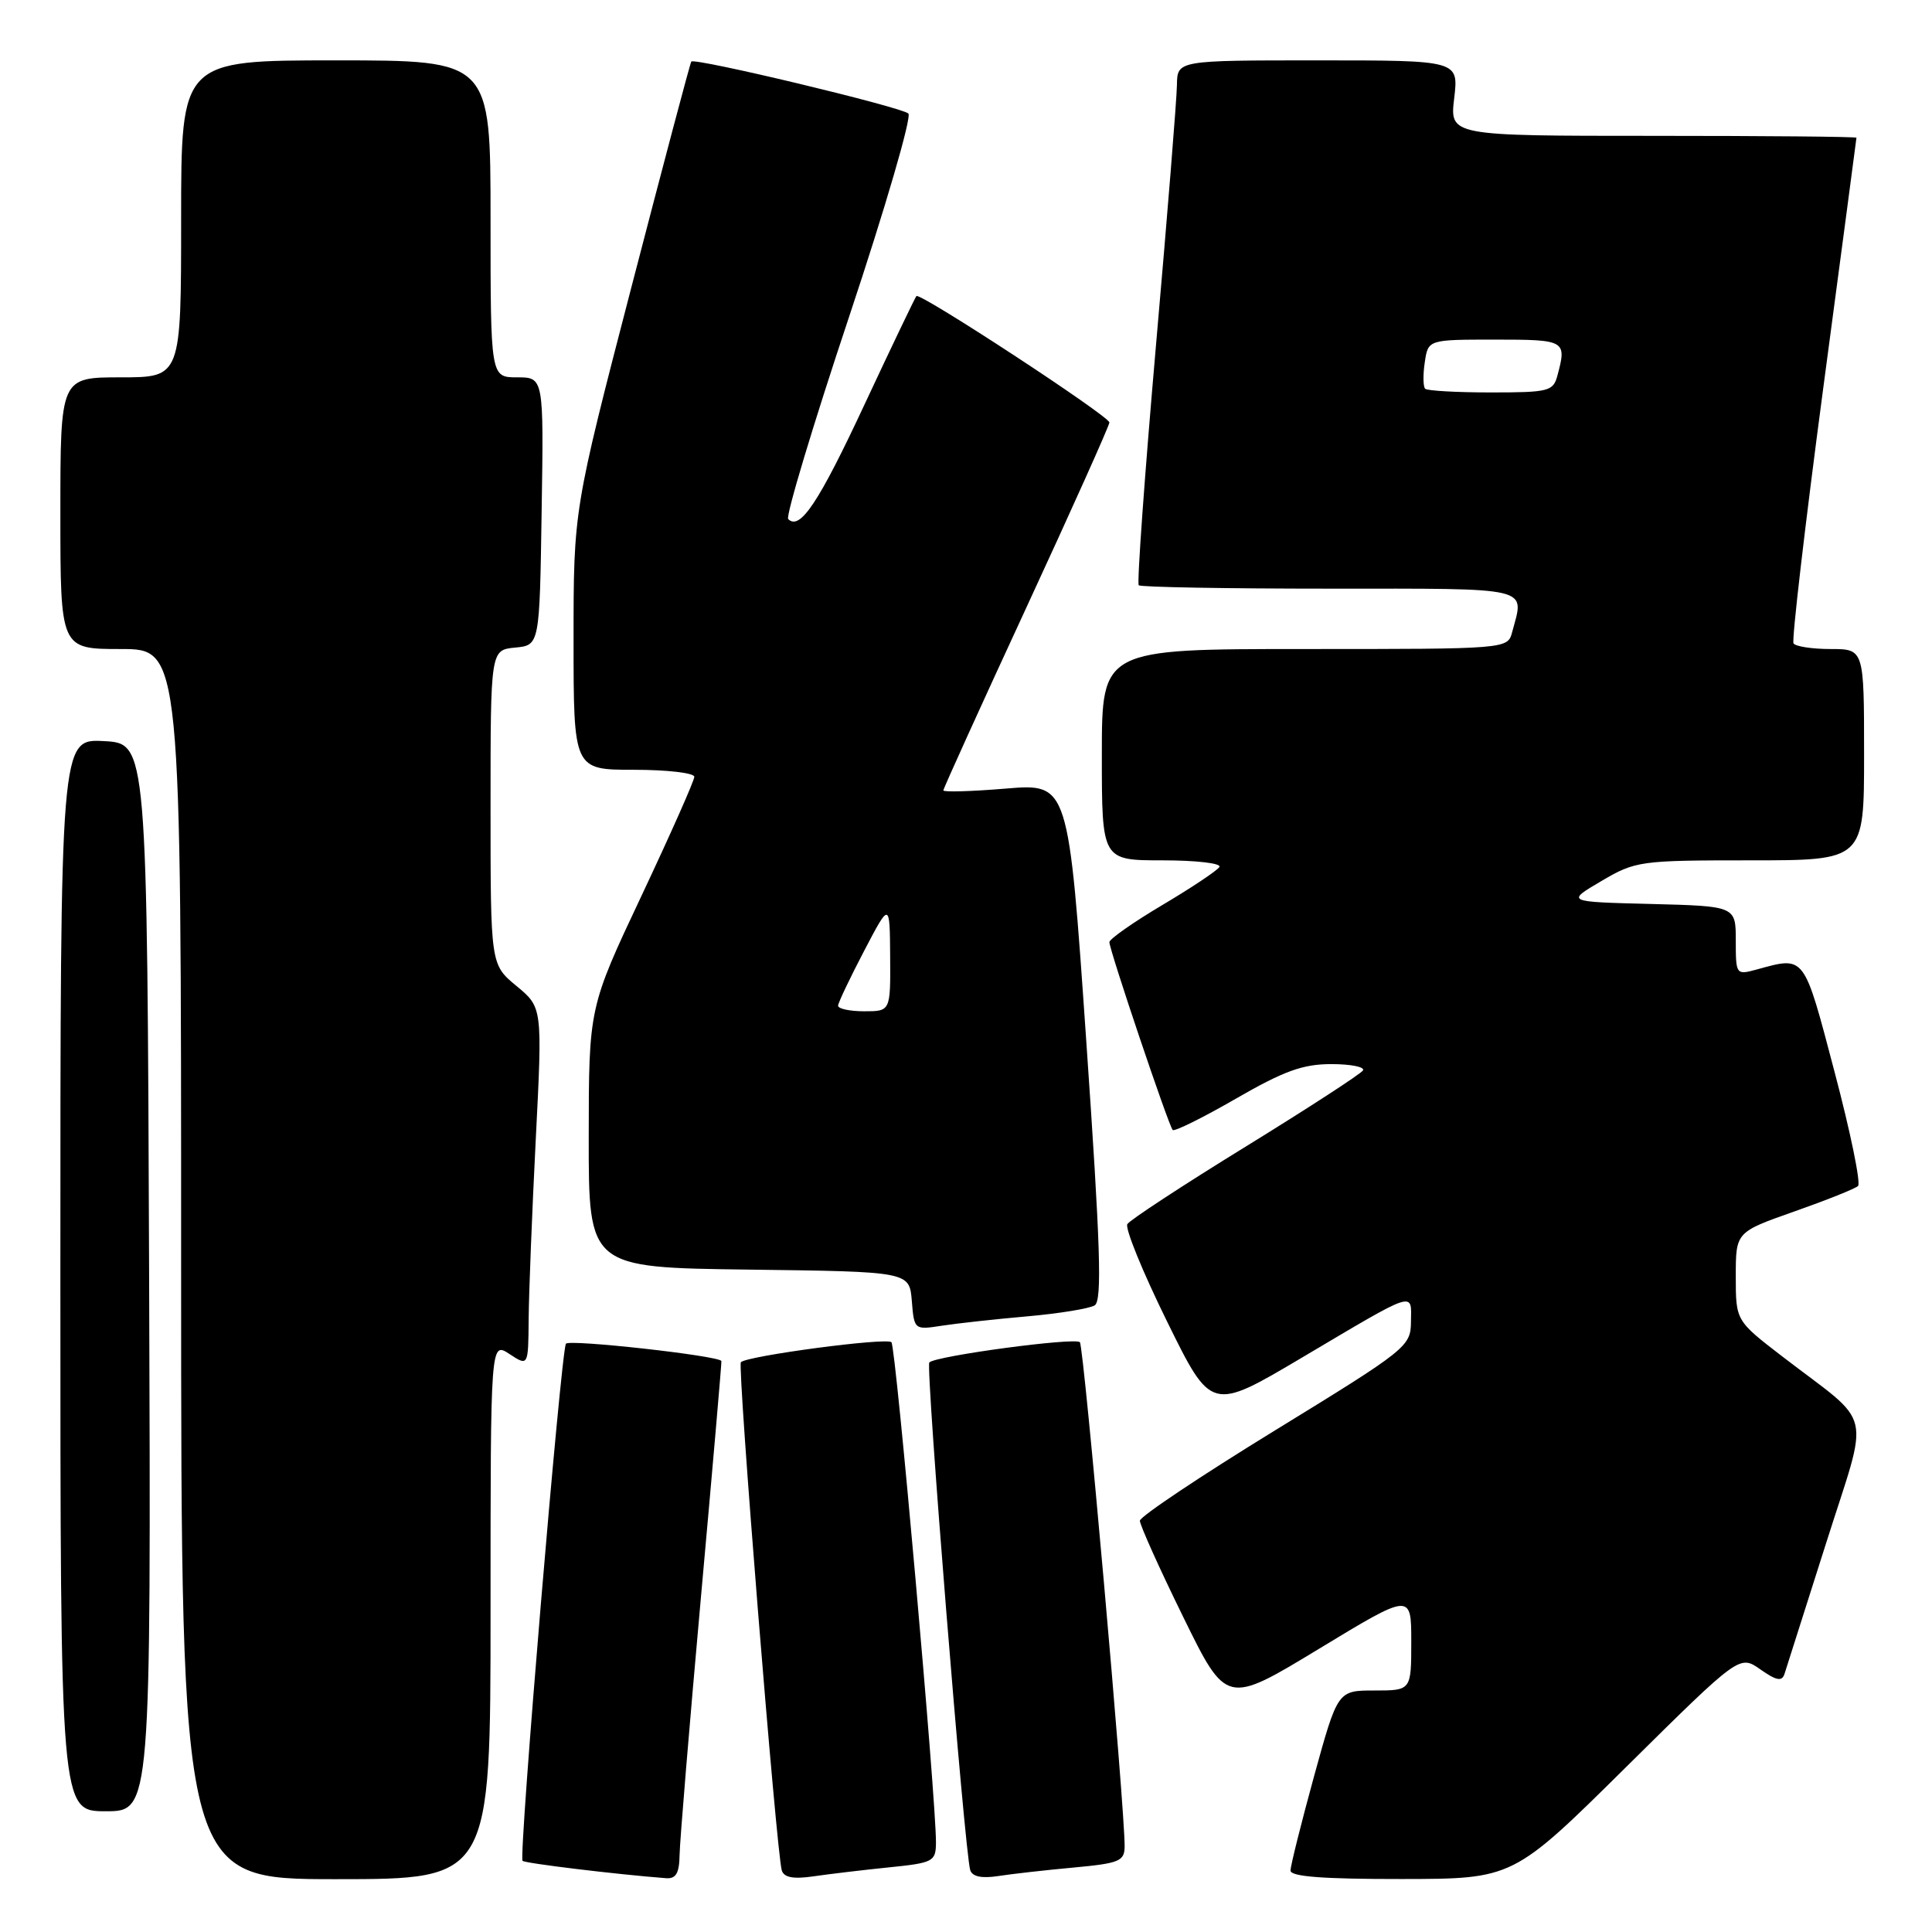 <?xml version="1.0" encoding="UTF-8" standalone="no"?>
<!DOCTYPE svg PUBLIC "-//W3C//DTD SVG 1.1//EN" "http://www.w3.org/Graphics/SVG/1.1/DTD/svg11.dtd" >
<svg xmlns="http://www.w3.org/2000/svg" xmlns:xlink="http://www.w3.org/1999/xlink" version="1.1" viewBox="0 0 256 256">
 <g >
 <path fill="currentColor"
d=" M 65.00 213.38 C 65.00 177.77 65.00 177.77 67.50 179.41 C 70.00 181.05 70.00 181.05 70.05 174.77 C 70.08 171.32 70.50 160.62 70.99 151.00 C 71.88 133.50 71.88 133.50 68.44 130.65 C 65.00 127.81 65.00 127.81 65.00 106.97 C 65.00 86.13 65.00 86.13 68.25 85.81 C 71.50 85.50 71.50 85.50 71.77 67.75 C 72.05 50.00 72.05 50.00 68.52 50.00 C 65.00 50.00 65.00 50.00 65.00 29.00 C 65.00 8.00 65.00 8.00 44.50 8.00 C 24.00 8.00 24.00 8.00 24.00 29.00 C 24.00 50.00 24.00 50.00 16.00 50.00 C 8.00 50.00 8.00 50.00 8.00 68.00 C 8.00 86.00 8.00 86.00 16.00 86.00 C 24.00 86.00 24.00 86.00 24.00 167.50 C 24.00 249.00 24.00 249.00 44.50 249.00 C 65.00 249.00 65.00 249.00 65.00 213.38 Z  M 90.05 245.75 C 90.08 243.96 91.36 228.55 92.89 211.50 C 94.43 194.45 95.64 180.43 95.59 180.34 C 95.19 179.63 75.38 177.43 74.99 178.05 C 74.33 179.08 68.71 246.04 69.24 246.57 C 69.57 246.90 81.72 248.37 88.25 248.87 C 89.58 248.97 90.01 248.21 90.05 245.75 Z  M 117.75 247.44 C 123.68 246.84 124.00 246.67 124.02 244.15 C 124.05 238.54 118.71 178.47 118.12 177.85 C 117.50 177.20 99.02 179.65 98.17 180.50 C 97.69 180.97 102.89 245.56 103.59 247.84 C 103.88 248.78 105.12 249.01 107.75 248.63 C 109.81 248.33 114.31 247.79 117.75 247.44 Z  M 142.25 247.46 C 148.31 246.90 149.00 246.62 149.02 244.67 C 149.06 239.69 143.62 178.45 143.09 177.85 C 142.48 177.18 124.00 179.66 123.14 180.53 C 122.63 181.04 127.83 245.52 128.56 247.80 C 128.83 248.66 130.07 248.92 132.24 248.59 C 134.03 248.31 138.54 247.80 142.25 247.46 Z  M 215.50 234.11 C 230.50 219.27 230.50 219.27 233.25 221.20 C 235.37 222.69 236.11 222.84 236.45 221.82 C 236.69 221.09 239.17 213.30 241.96 204.50 C 247.75 186.22 248.43 189.17 236.18 179.75 C 230.00 175.00 230.00 175.00 230.00 169.13 C 230.00 163.26 230.00 163.26 237.75 160.53 C 242.01 159.03 245.82 157.51 246.20 157.15 C 246.59 156.79 245.19 149.97 243.08 142.00 C 238.96 126.37 239.22 126.70 232.75 128.47 C 230.04 129.21 230.00 129.15 230.00 124.64 C 230.00 120.07 230.00 120.07 218.75 119.78 C 207.50 119.50 207.50 119.50 212.18 116.75 C 216.72 114.08 217.29 114.00 231.93 114.00 C 247.00 114.00 247.00 114.00 247.00 100.00 C 247.00 86.00 247.00 86.00 242.56 86.00 C 240.12 86.00 237.91 85.66 237.65 85.25 C 237.40 84.83 239.17 69.65 241.58 51.50 C 244.00 33.35 245.98 18.39 245.99 18.25 C 245.99 18.11 233.87 18.00 219.05 18.00 C 192.09 18.00 192.09 18.00 192.69 13.00 C 193.28 8.00 193.28 8.00 174.64 8.00 C 156.00 8.00 156.00 8.00 155.95 11.25 C 155.93 13.04 154.68 28.59 153.17 45.80 C 151.67 63.02 150.64 77.31 150.89 77.55 C 151.13 77.80 162.51 78.00 176.17 78.00 C 203.35 78.00 202.00 77.68 200.37 83.75 C 199.77 86.00 199.77 86.00 172.88 86.00 C 146.00 86.00 146.00 86.00 146.00 100.00 C 146.00 114.00 146.00 114.00 154.06 114.00 C 158.49 114.00 161.87 114.39 161.58 114.88 C 161.28 115.36 157.88 117.63 154.02 119.92 C 150.16 122.21 147.00 124.43 147.00 124.84 C 147.00 125.88 154.86 149.20 155.39 149.73 C 155.63 149.96 159.39 148.10 163.76 145.58 C 170.12 141.91 172.63 141.00 176.41 141.00 C 179.00 141.00 180.88 141.38 180.60 141.84 C 180.31 142.30 173.31 146.85 165.03 151.95 C 156.76 157.04 149.71 161.66 149.38 162.20 C 149.04 162.74 151.41 168.54 154.64 175.10 C 160.50 187.01 160.50 187.01 172.50 179.90 C 187.81 170.83 187.01 171.10 186.96 175.14 C 186.93 178.41 186.44 178.80 169.00 189.50 C 159.14 195.55 151.06 200.95 151.04 201.50 C 151.03 202.05 153.60 207.77 156.76 214.21 C 162.50 225.92 162.50 225.92 174.75 218.49 C 187.00 211.06 187.00 211.06 187.00 217.53 C 187.00 224.00 187.00 224.00 182.12 224.00 C 177.25 224.00 177.25 224.00 174.12 235.36 C 172.41 241.60 171.00 247.23 171.00 247.86 C 171.00 248.66 175.33 248.99 185.75 248.98 C 200.50 248.96 200.50 248.96 215.50 234.11 Z  M 19.76 169.25 C 19.50 98.50 19.50 98.50 13.75 98.20 C 8.00 97.90 8.00 97.90 8.00 168.95 C 8.00 240.00 8.00 240.00 14.01 240.00 C 20.01 240.00 20.01 240.00 19.76 169.25 Z  M 136.15 174.42 C 140.36 174.05 144.36 173.39 145.05 172.97 C 146.05 172.35 145.82 165.17 143.94 138.00 C 141.58 103.80 141.58 103.80 133.29 104.49 C 128.73 104.87 125.00 104.98 125.00 104.73 C 125.00 104.49 129.95 93.58 136.00 80.50 C 142.05 67.42 147.00 56.38 147.00 55.98 C 147.00 55.15 121.93 38.73 121.43 39.23 C 121.26 39.41 118.18 45.84 114.59 53.52 C 108.48 66.62 106.00 70.34 104.44 68.78 C 104.09 68.42 107.71 56.36 112.51 41.97 C 117.30 27.59 120.84 15.47 120.36 15.04 C 119.40 14.17 92.00 7.61 91.60 8.16 C 91.45 8.35 87.89 21.79 83.67 38.03 C 76.00 67.56 76.00 67.56 76.00 84.78 C 76.00 102.00 76.00 102.00 84.00 102.00 C 88.40 102.00 92.00 102.42 92.00 102.93 C 92.00 103.44 88.85 110.53 85.01 118.68 C 78.02 133.50 78.02 133.50 78.01 150.73 C 78.00 167.96 78.00 167.96 99.25 168.23 C 120.50 168.50 120.50 168.50 120.82 172.37 C 121.13 176.22 121.15 176.23 124.82 175.66 C 126.84 175.35 131.94 174.79 136.15 174.42 Z  M 188.84 51.51 C 188.57 51.23 188.54 49.66 188.79 48.01 C 189.23 45.00 189.23 45.00 198.11 45.00 C 207.44 45.00 207.62 45.10 206.37 49.75 C 205.81 51.85 205.23 52.00 197.55 52.00 C 193.03 52.00 189.11 51.78 188.84 51.51 Z  M 111.05 133.25 C 111.08 132.84 112.63 129.57 114.50 126.00 C 117.90 119.50 117.90 119.50 117.95 126.75 C 118.00 134.00 118.00 134.00 114.50 134.00 C 112.58 134.00 111.02 133.66 111.05 133.25 Z "/>
</g>
</svg>